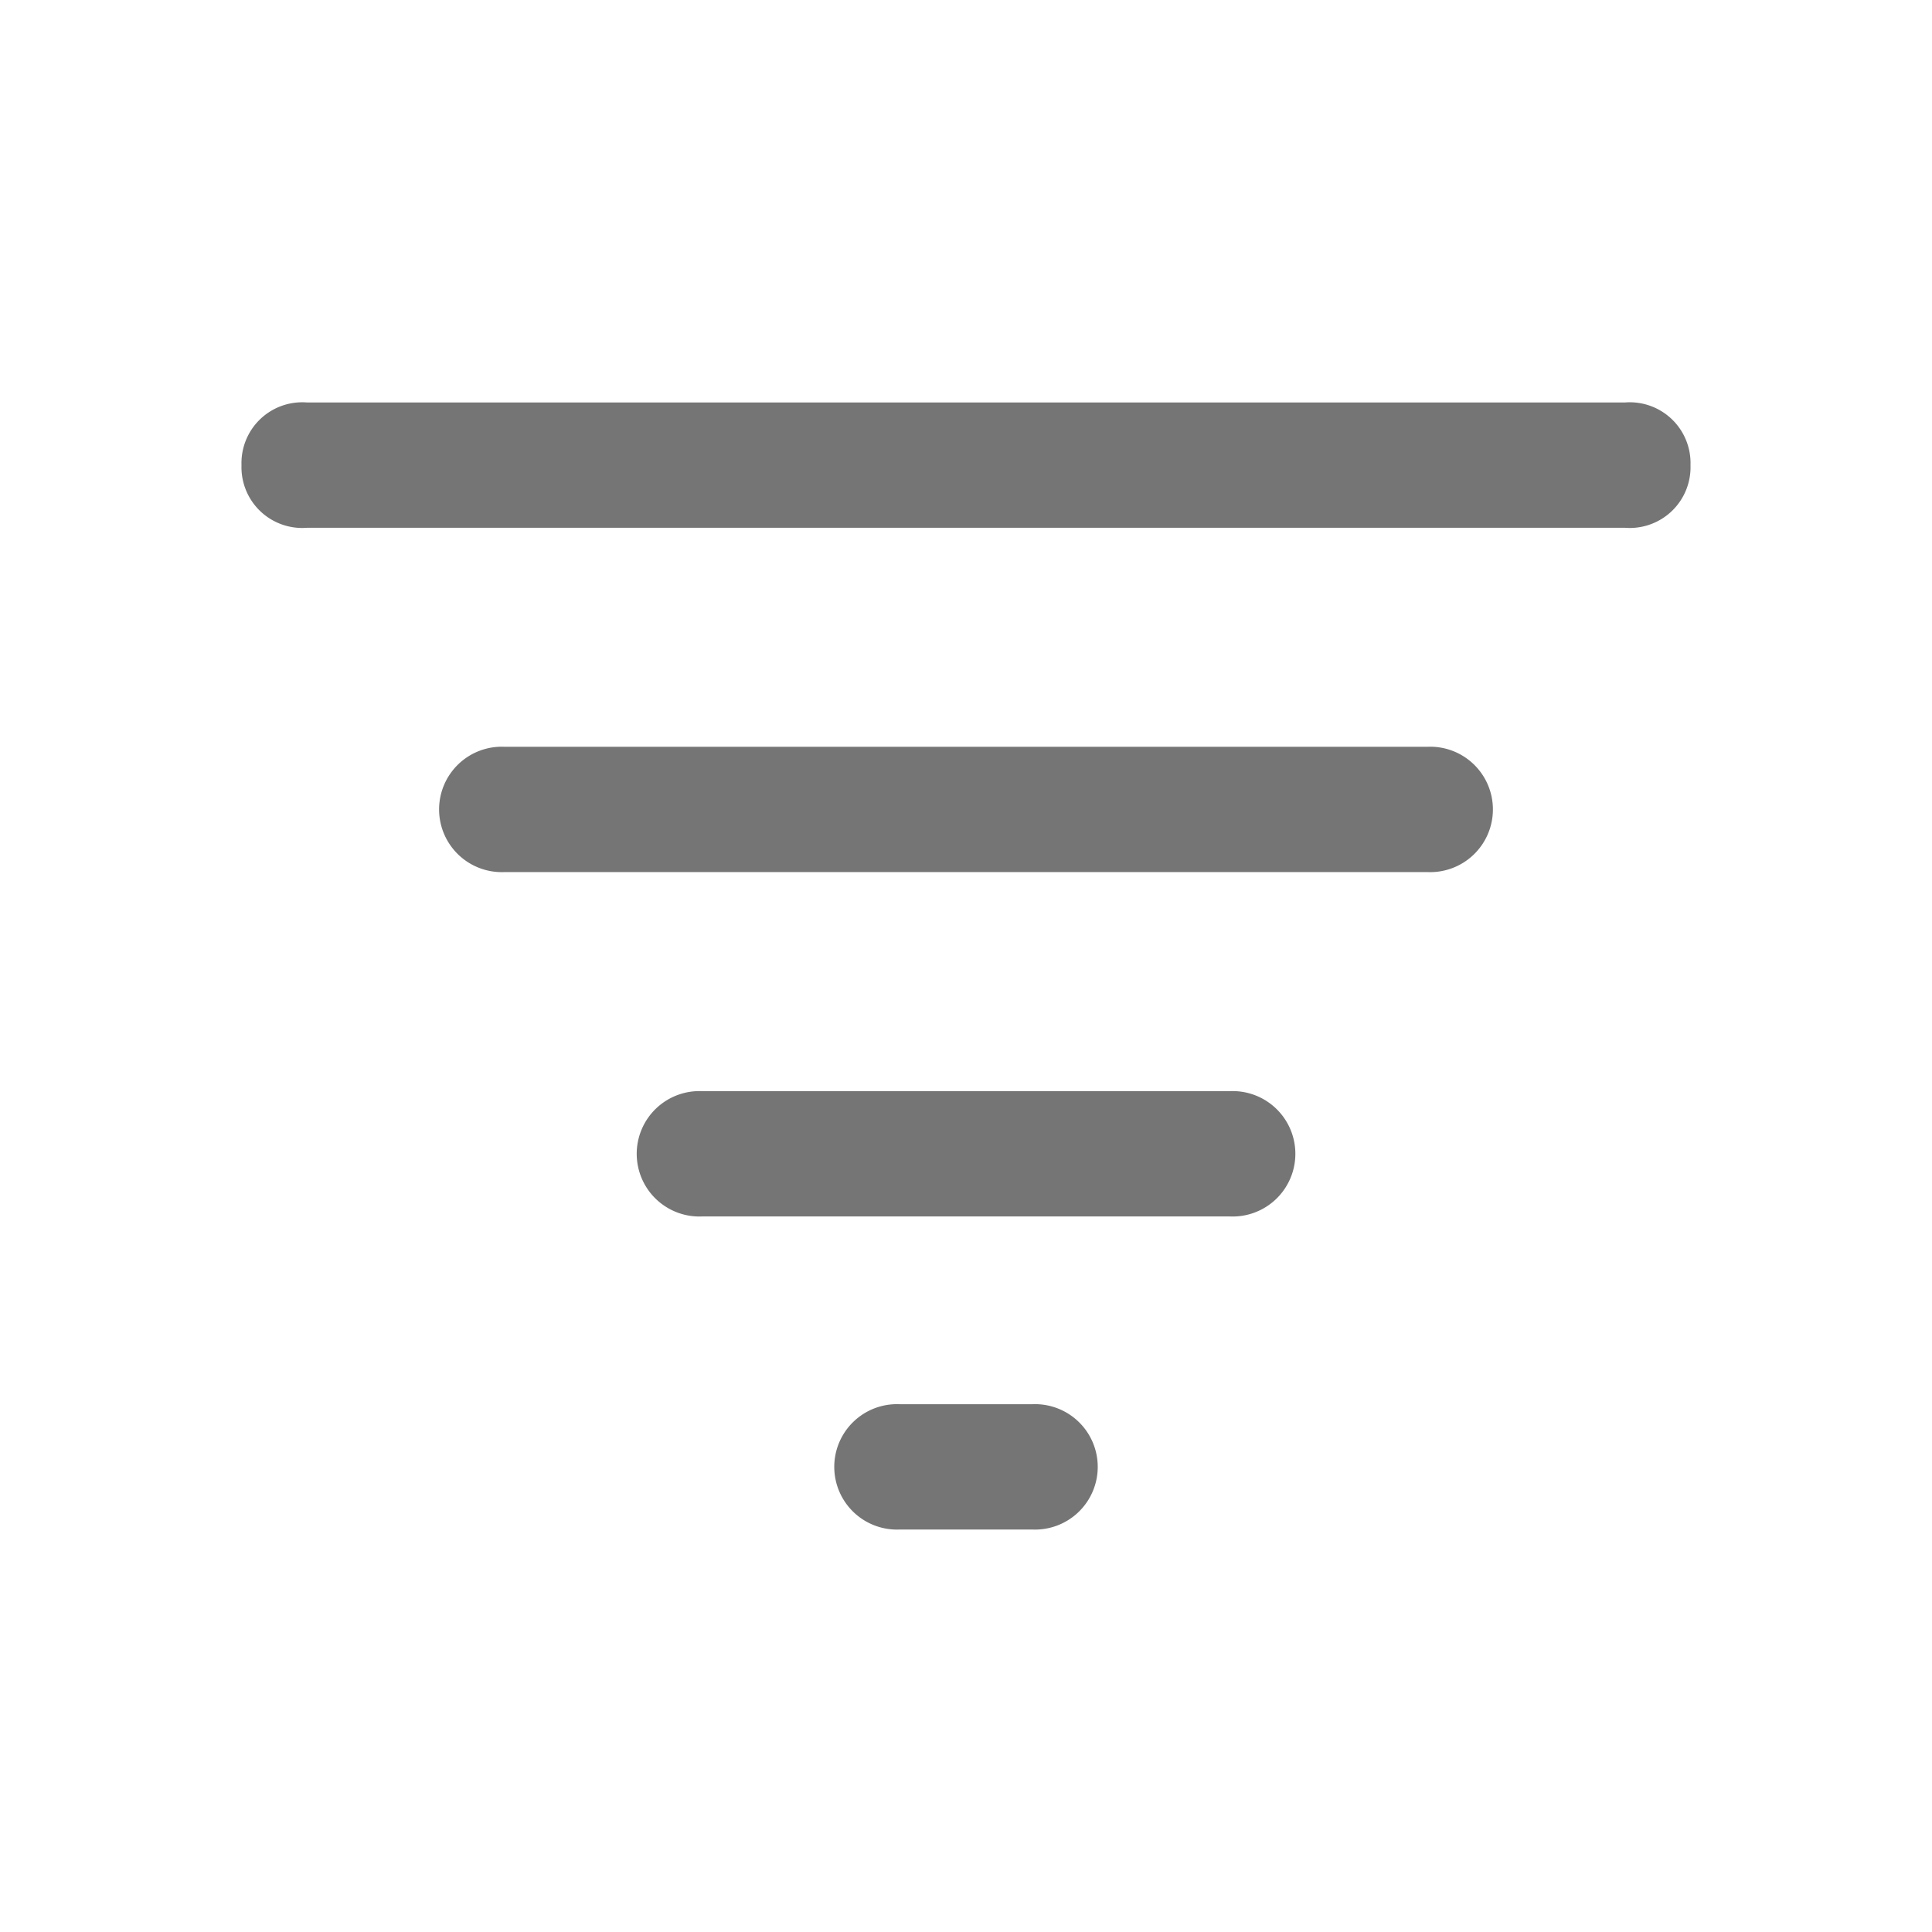 <svg xmlns="http://www.w3.org/2000/svg" xmlns:xlink="http://www.w3.org/1999/xlink" width="24" height="24" viewBox="0 0 24 24"><defs><clipPath id="a"><rect width="24" height="24" fill="none"/></clipPath></defs><g clip-path="url(#a)"><rect width="24" height="24" fill="none"/><path d="M3.318,4.556A.755.755,0,0,1,2.5,3.778.755.755,0,0,1,3.318,3H19.682a.755.755,0,0,1,.818.778.755.755,0,0,1-.818.778ZM5.773,8.833a.779.779,0,1,1,0-1.556H17.227a.779.779,0,1,1,0,1.556Zm2.455,4.278a.779.779,0,1,1,0-1.556h6.545a.779.779,0,1,1,0,1.556ZM10.682,17a.779.779,0,1,1,0-1.556h1.636a.779.779,0,1,1,0,1.556Z" transform="translate(0.5 2)" fill="#757575"/></g></svg>